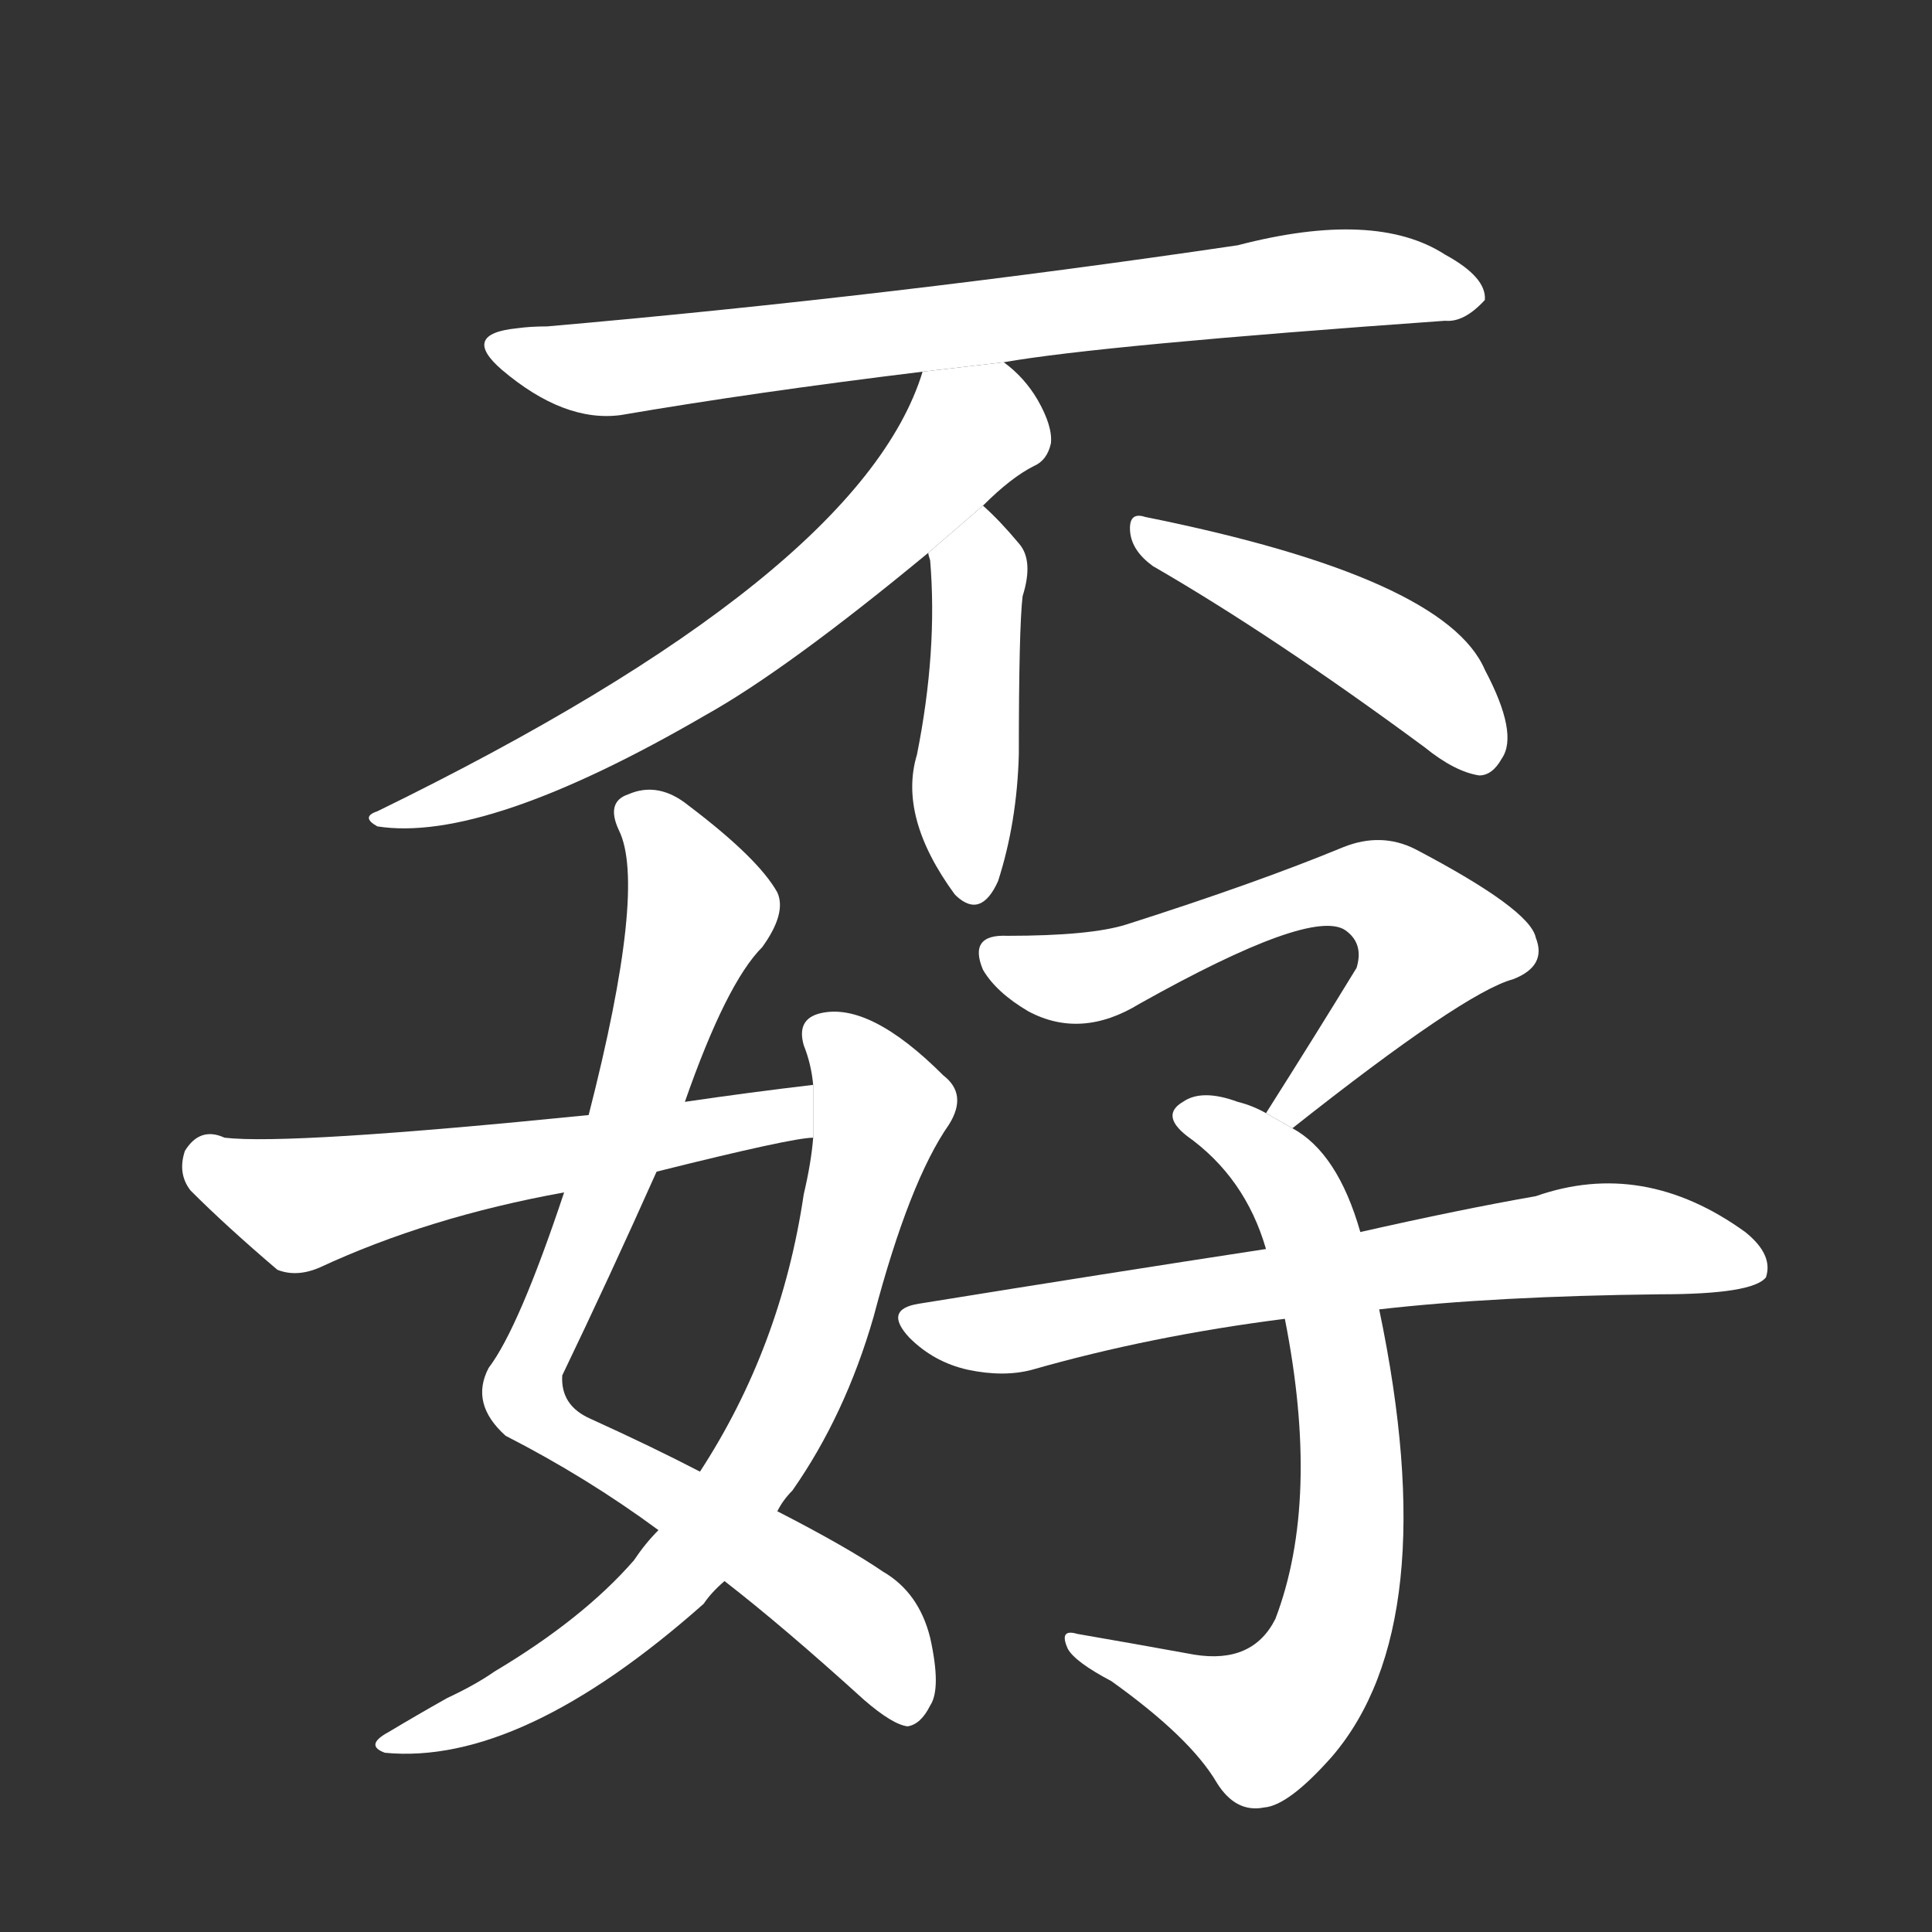 <!-- u5b6c_nao1_bad_cowardly -->
<!-- 5B6C -->
<!--  -->
<!--  -->
<svg viewBox="0 0 1024 1024">
  <rect x="0" y="0" width="1024" height="1024" fill="#333333" stroke="none"/>
  <g transform="scale(1, -1) translate(0, -900)">
    <path fill="#FFFFFF" d="M 532 708 Q 583 717 766 730 Q 776 729 787 741 Q 788 753 766 765 Q 729 789 656 770 Q 473 743 290 727 Q 281 727 274 726 Q 244 723 266 704 Q 299 676 329 680 Q 399 692 489 703 L 532 708 Z"></path>
    <path fill="#FFFFFF" d="M 521 632 Q 536 647 548 653 Q 555 656 557 665 Q 558 674 550 688 Q 543 700 532 708 L 489 703 Q 456 595 200 470 Q 191 467 200 462 Q 257 453 374 521 Q 417 545 492 607 L 521 632 Z"></path>
    <path fill="#FFFFFF" d="M 492 607 Q 492 606 493 603 Q 497 555 486 500 Q 476 467 506 426 L 507 425 Q 520 413 529 433 Q 539 464 540 500 Q 540 567 542 584 Q 548 603 540 612 Q 530 624 521 632 L 492 607 Z"></path>
    <path fill="#FFFFFF" d="M 611 600 Q 675 563 755 504 Q 771 491 784 489 Q 791 489 796 498 Q 805 511 787 545 Q 766 594 607 626 Q 598 629 599 618 Q 600 608 611 600 Z"></path>
    <path fill="#FFFFFF" d="M 384 62 Q 415 38 458 -1 Q 473 -14 481 -15 Q 488 -14 493 -4 Q 499 5 493 32 Q 487 56 468 67 Q 449 80 412 99 L 371 120 Q 346 133 313 148 Q 297 155 298 171 Q 323 223 348 279 L 363 316 Q 385 379 404 398 Q 417 416 412 427 Q 402 445 365 473 Q 349 486 333 479 Q 321 475 328 460 Q 343 430 312 309 L 299 268 Q 275 196 259 175 Q 249 156 268 139 Q 311 117 349 89 L 384 62 Z"></path>
    <path fill="#FFFFFF" d="M 349 89 Q 342 82 336 73 Q 309 42 262 14 Q 252 7 237 0 Q 221 -9 206 -18 Q 193 -25 204 -29 Q 276 -36 373 50 Q 377 56 384 62 L 412 99 Q 415 105 420 110 Q 448 150 463 202 Q 482 274 503 304 Q 513 320 500 330 Q 461 369 435 363 Q 422 360 426 346 Q 430 336 431 325 L 431 297 Q 430 284 426 267 Q 414 186 371 120 L 349 89 Z"></path>
    <path fill="#FFFFFF" d="M 431 325 Q 397 321 363 316 L 312 309 Q 153 293 119 297 Q 106 303 98 290 Q 94 278 101 269 Q 120 250 147 227 Q 157 223 169 228 Q 227 255 299 268 L 348 279 Q 420 297 431 297 L 431 325 Z"></path>
    <path fill="#FFFFFF" d="M 685 302 Q 776 374 802 381 Q 820 388 814 403 Q 811 418 750 450 Q 732 459 712 451 Q 666 432 597 410 Q 578 404 534 404 Q 513 405 521 386 Q 528 374 545 364 Q 573 349 604 368 Q 695 419 713 407 Q 723 400 719 387 Q 697 351 671 310 L 685 302 Z"></path>
    <path fill="#FFFFFF" d="M 681 201 Q 700 105 676 42 Q 664 18 633 23 Q 600 29 571 34 Q 561 37 566 26 Q 570 19 589 9 Q 631 -21 645 -45 Q 655 -61 670 -58 Q 683 -57 706 -31 Q 766 39 731 206 L 721 247 Q 709 289 685 302 L 671 310 Q 664 314 656 316 Q 637 323 627 316 Q 615 309 629 298 Q 660 276 671 238 L 681 201 Z"></path>
    <path fill="#FFFFFF" d="M 731 206 Q 792 213 880 214 Q 929 214 936 223 Q 940 235 925 247 Q 871 286 814 266 Q 774 259 721 247 L 671 238 Q 586 225 487 209 Q 468 206 482 191 Q 495 178 513 174 Q 532 170 547 174 Q 610 192 681 201 L 731 206 Z"></path>
  </g>
</svg>
